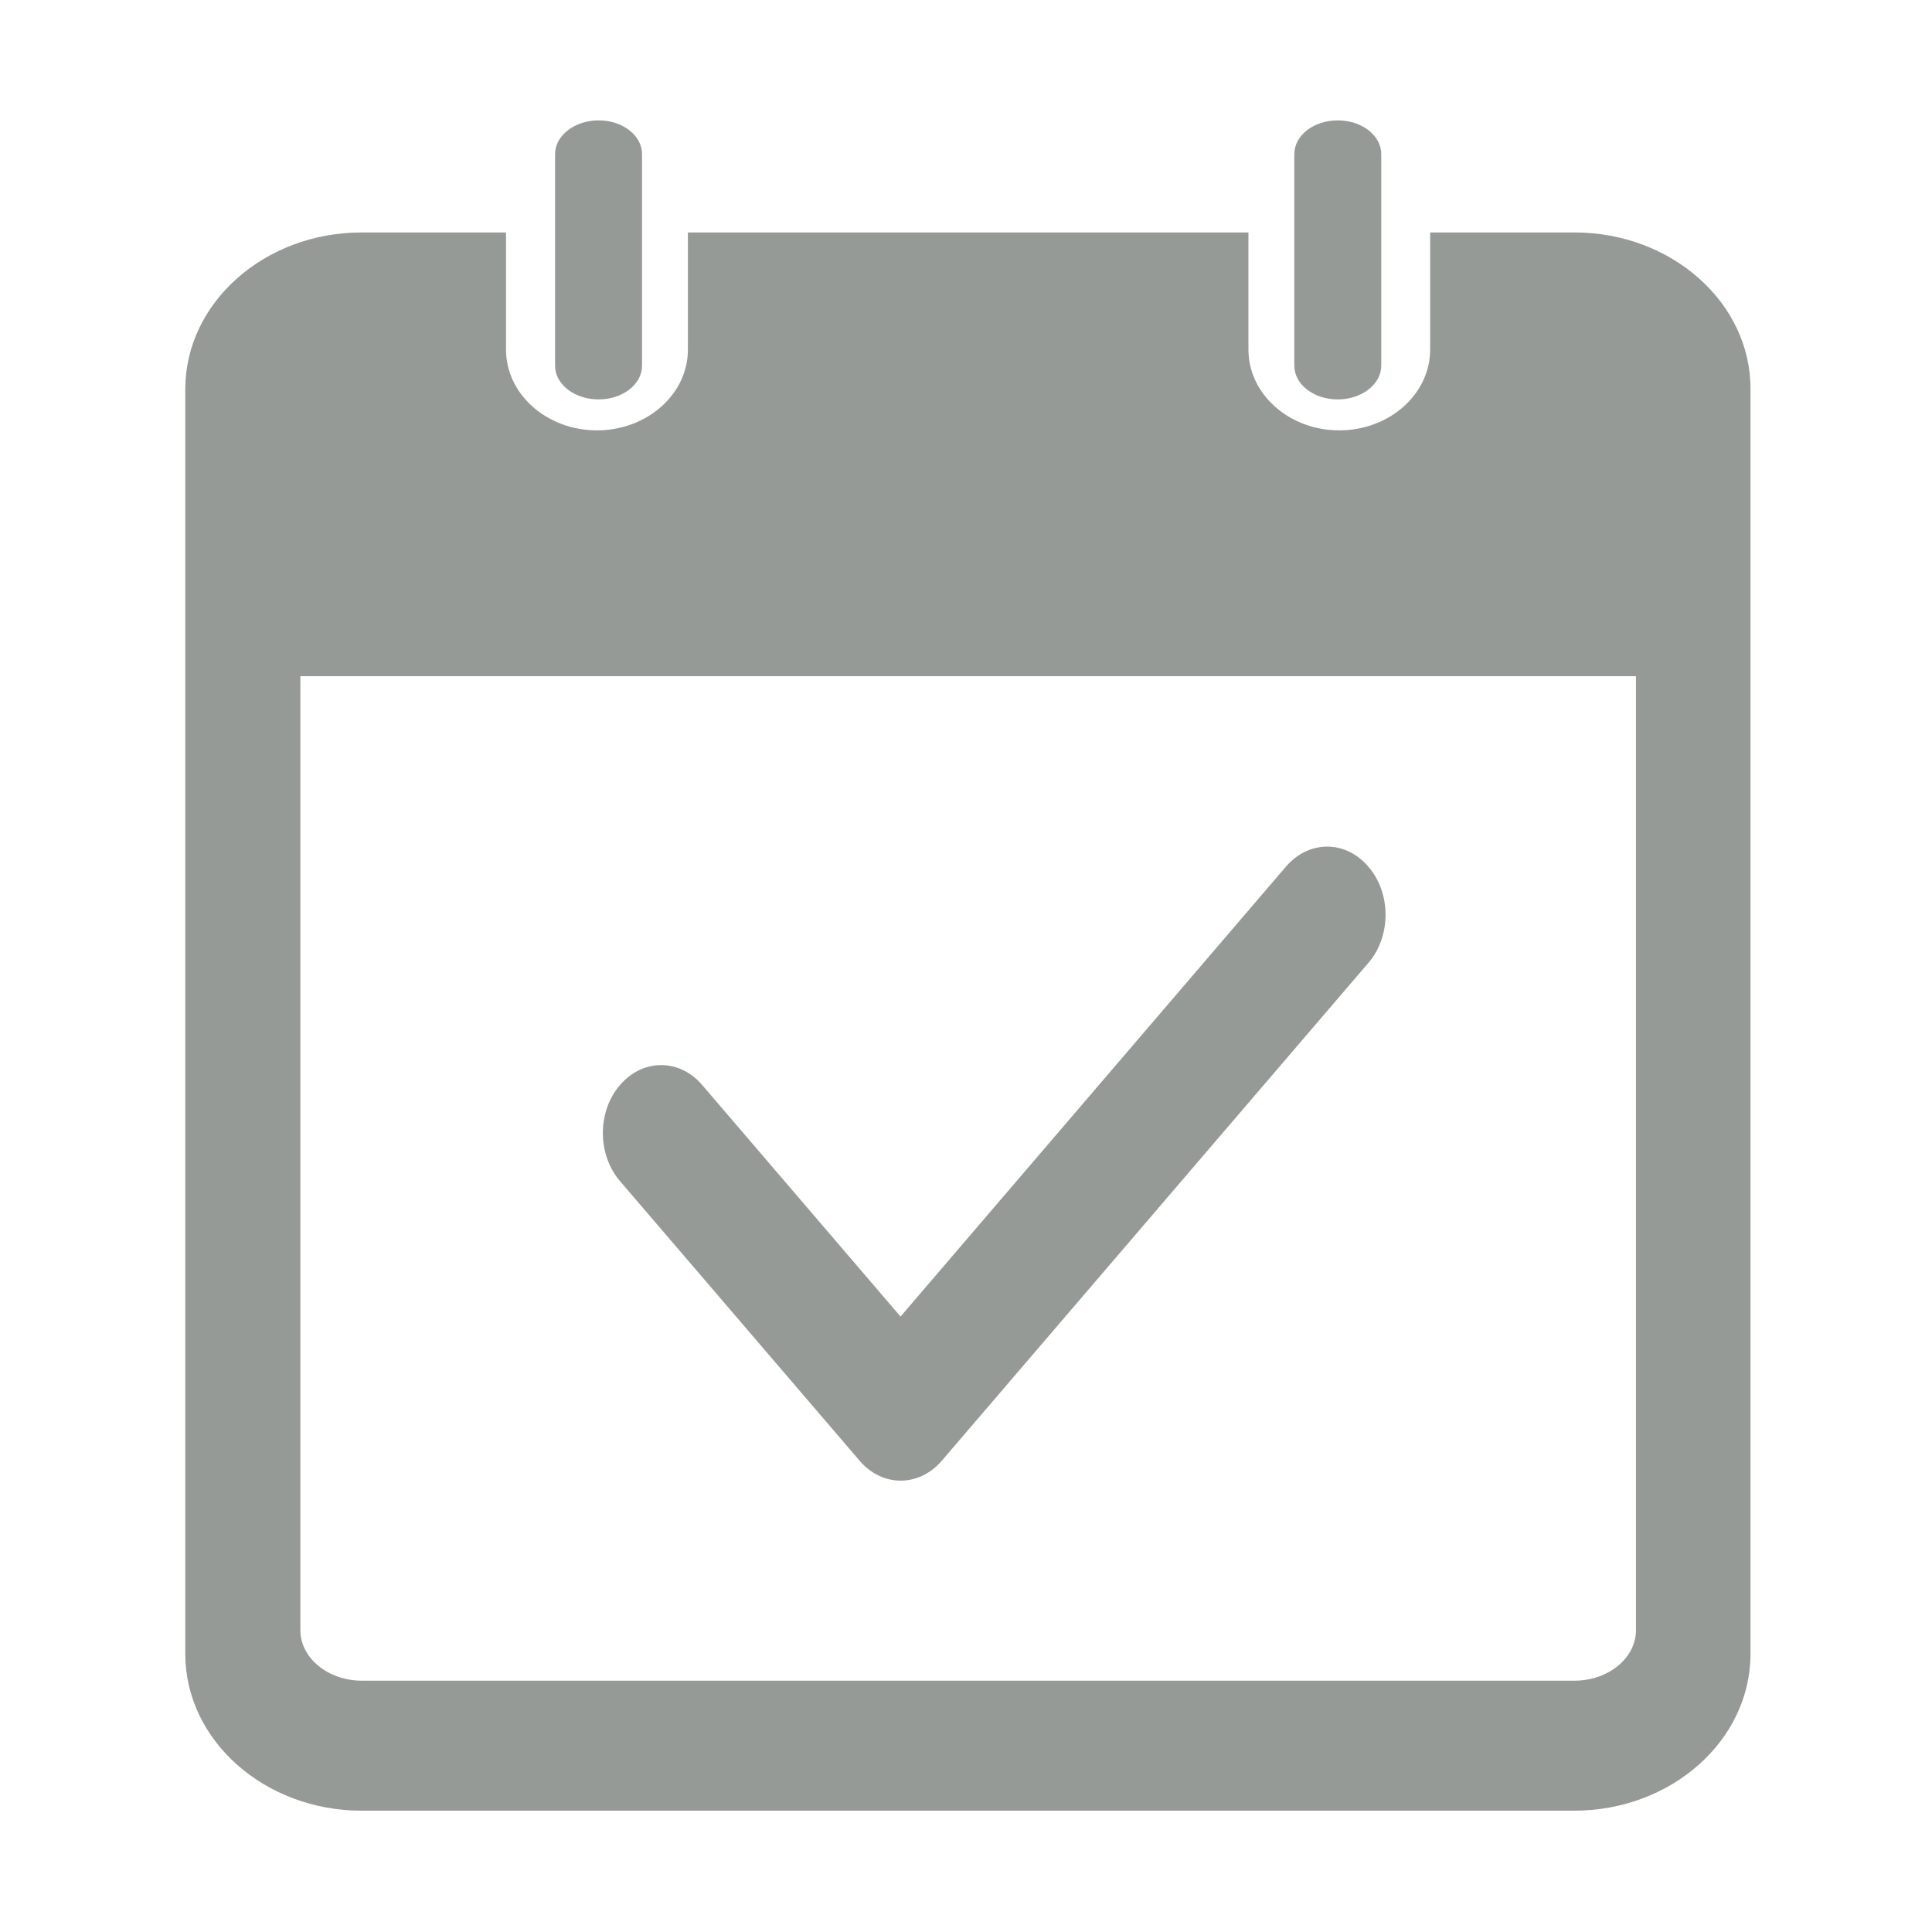 <?xml version="1.0" standalone="no"?><!DOCTYPE svg PUBLIC "-//W3C//DTD SVG 1.1//EN" "http://www.w3.org/Graphics/SVG/1.1/DTD/svg11.dtd"><svg t="1532781917818" class="icon" style="" viewBox="0 0 1024 1024" version="1.1" xmlns="http://www.w3.org/2000/svg" p-id="1889" xmlns:xlink="http://www.w3.org/1999/xlink" width="200" height="200"><defs><style type="text/css"></style></defs><path d="M834.5 123.2H758v62.1c0 23.6-21.6 42.8-48.2 42.8-26.5 0-48.1-19.2-48.1-42.8v-62.1H364.6v62.1c0 23.6-21.6 42.8-48.2 42.8s-48.2-19.2-48.2-42.8v-62.1h-76.5c-51.6 0-93.5 37.3-93.5 83.1v670.3c0 45.8 42 83.1 93.5 83.1h642.6c51.6 0 93.5-37.3 93.5-83.1V206.3c0.2-45.8-41.8-83.1-93.3-83.1zM867.1 864c0 14.8-14.6 26.8-32.7 26.8H191.9c-18 0-32.7-12-32.7-26.8V358.4h707.9V864zM317.3 211.7c12.7 0 23-8 23-17.9V81.7c0-9.9-10.3-17.9-23-17.9s-23.1 8-23.1 17.9V193.9c0 9.8 10.3 17.8 23.1 17.8z m391.7 0c12.7 0 23.1-8 23.1-17.9V81.7c0-9.9-10.3-17.9-23.1-17.9-12.7 0-23 8-23 17.9v112.1c0 9.9 10.3 17.9 23 17.9z m16.4 298.5l-226.2 264c-12.1 14.1-31.6 14.1-43.6 0L328.6 626c-12.1-14.1-12.1-36.9 0-50.9 12.1-14.1 31.6-14.1 43.6 0l105.1 122.7 204.3-238.5c12.1-14.1 31.6-14.1 43.6 0 12.2 14 12.2 36.8 0.2 50.9z" p-id="1890" fill="#969A97"></path></svg>